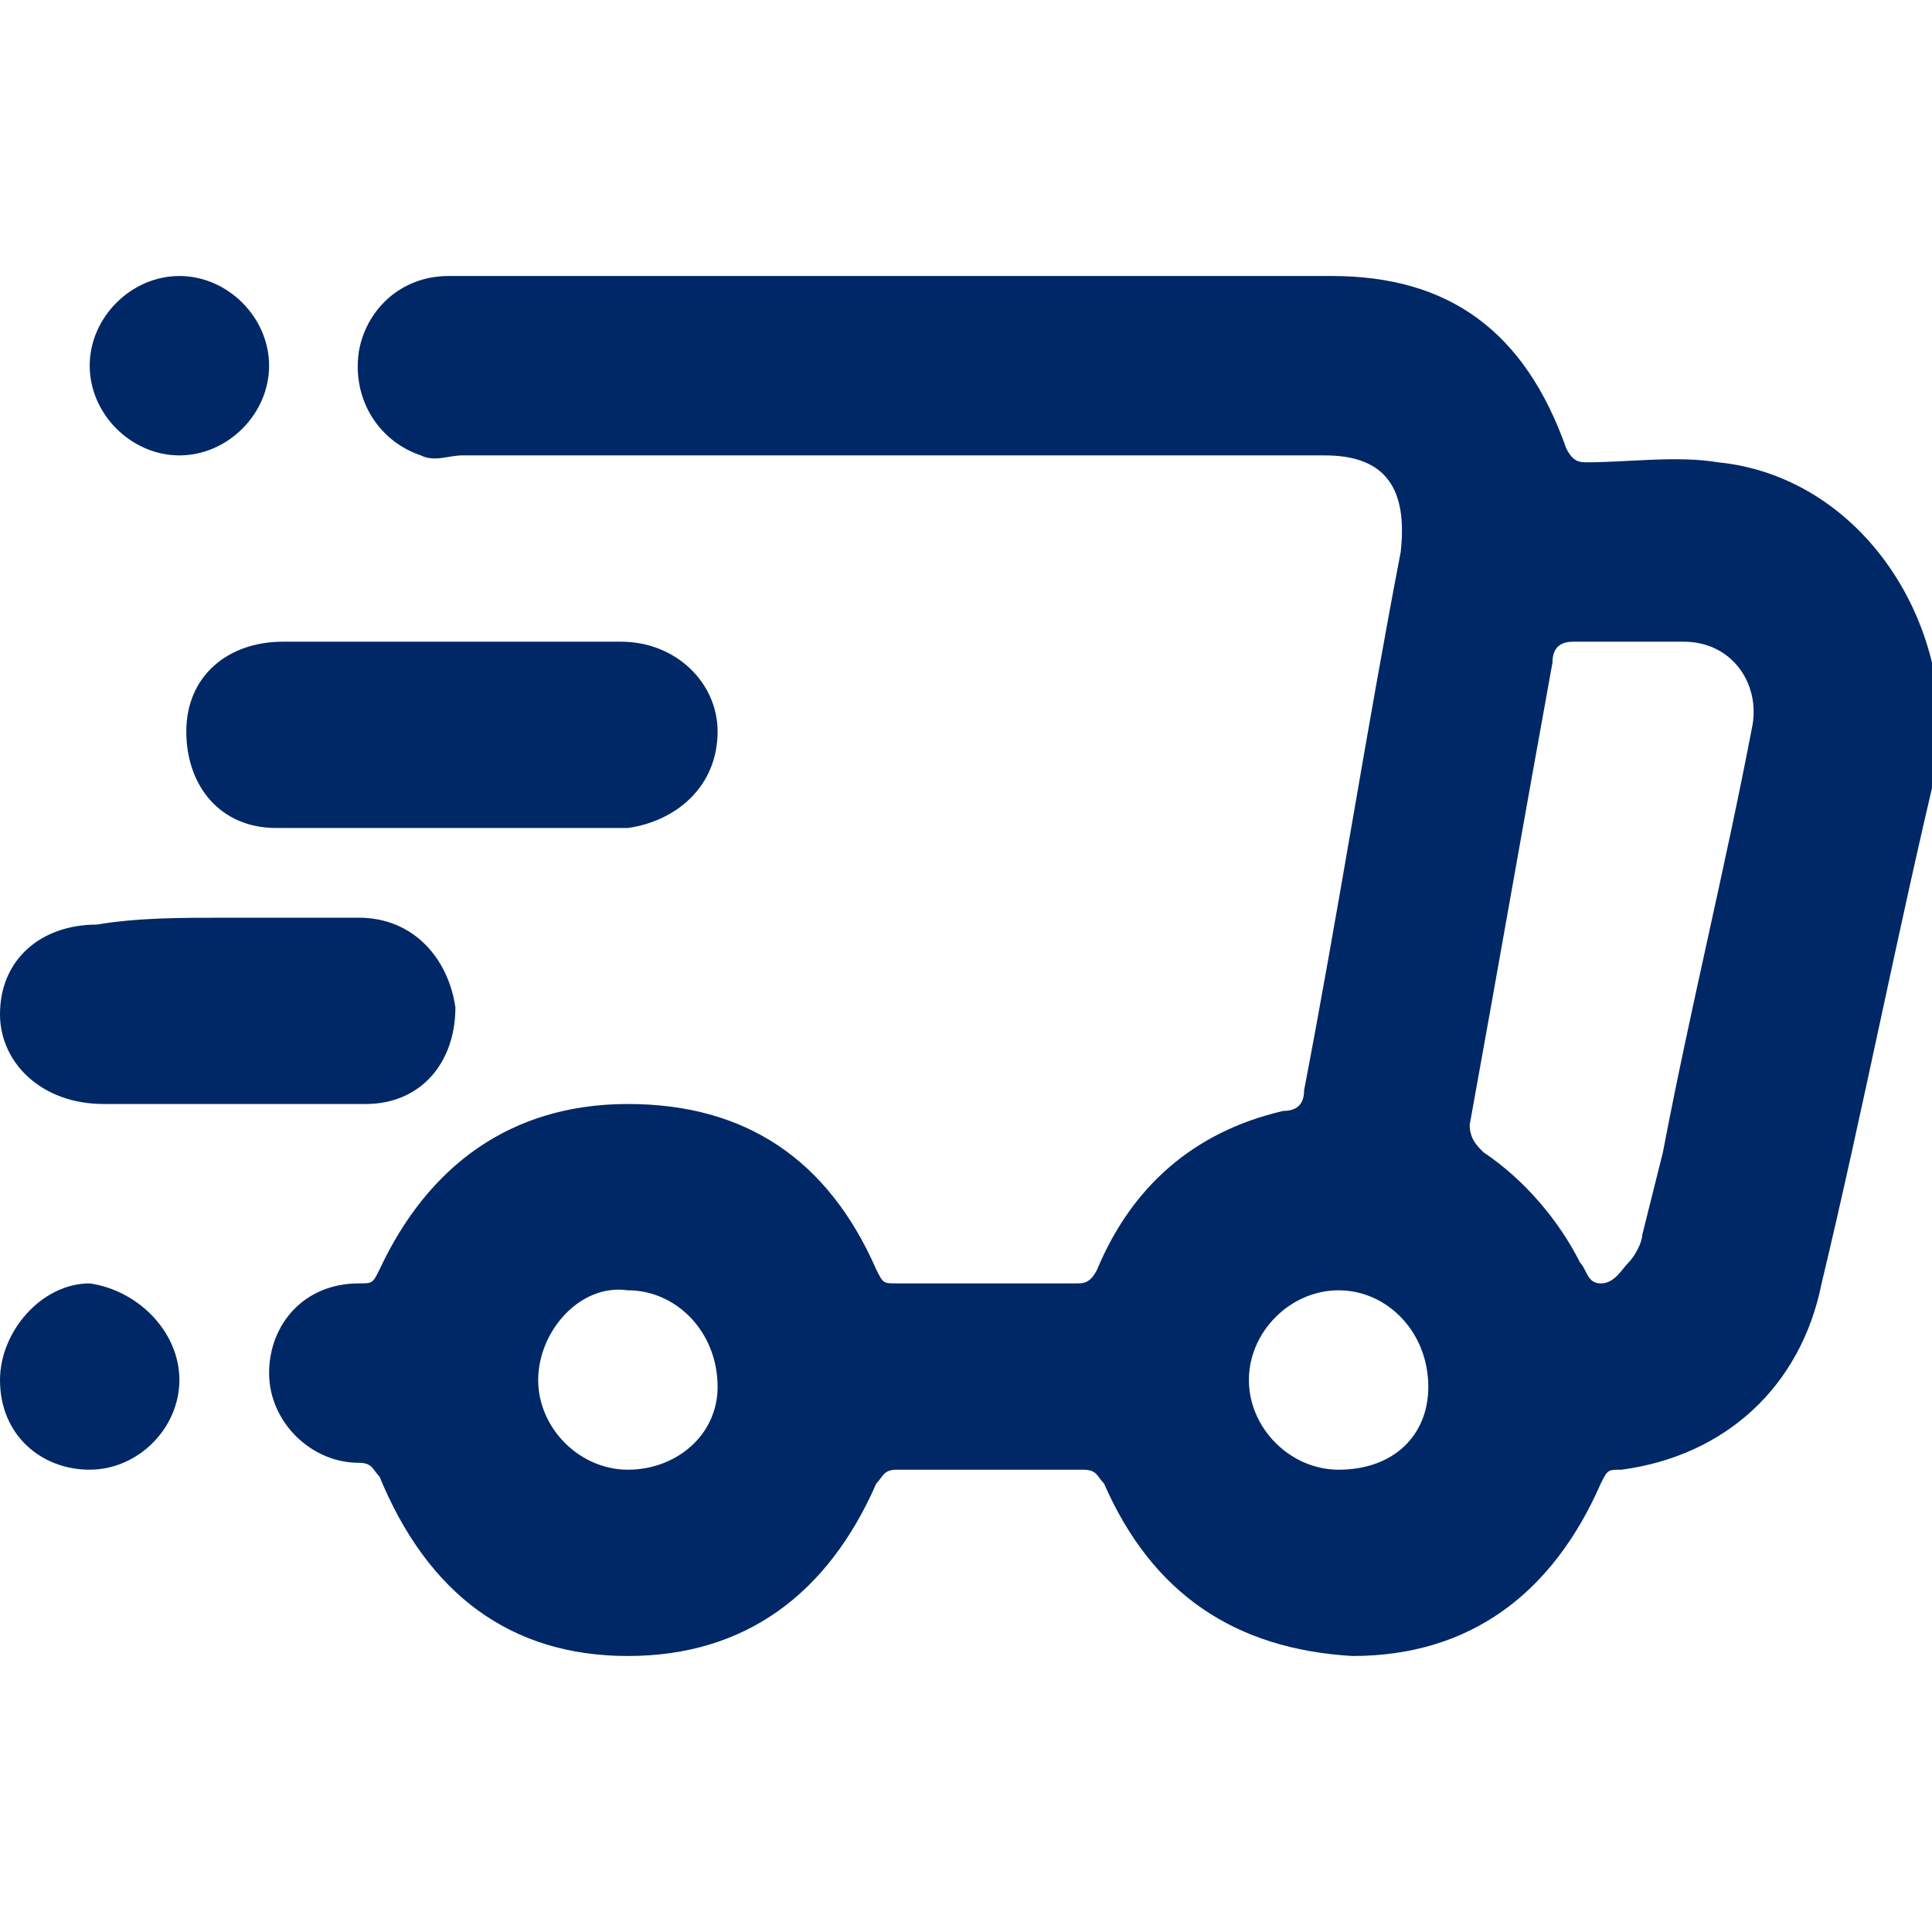 <?xml version="1.0" encoding="utf-8"?>
<!-- Generator: Adobe Illustrator 23.0.1, SVG Export Plug-In . SVG Version: 6.00 Build 0)  -->
<svg version="1.1" id="레이어_1" xmlns="http://www.w3.org/2000/svg" xmlns:xlink="http://www.w3.org/1999/xlink" x="0px"
	 y="0px" viewBox="0 0 28 28" style="enable-background:new 0 0 28 28;" xml:space="preserve">
<style type="text/css">
	.st0{fill:#002866;}
</style>
<g>
	<path class="st0" d="M6.5,9.3c0.8,0,1.7,0,2.5,0s1.4,0.6,1.4,1.3c0,0.8-0.6,1.3-1.3,1.4c-1.7,0-3.4,0-5.1,0c-0.8,0-1.3-0.6-1.3-1.4
		c0-0.8,0.6-1.3,1.4-1.3C4.8,9.3,5.6,9.3,6.5,9.3z"/>
	<path class="st0" d="M3.3,13.3c0.6,0,1.3,0,1.9,0c0.8,0,1.3,0.6,1.4,1.3c0,0.8-0.5,1.4-1.3,1.4c-1.3,0-2.6,0-3.8,0
		C0.6,16,0,15.4,0,14.7c0-0.8,0.6-1.3,1.4-1.3C2,13.3,2.6,13.3,3.3,13.3z"/>
	<path class="st0" d="M2.6,20c0,0.7-0.6,1.3-1.3,1.3S0,20.8,0,20c0-0.7,0.6-1.4,1.3-1.4C2,18.7,2.6,19.3,2.6,20z"/>
	<path class="st0" d="M3.9,5.3c0,0.7-0.6,1.3-1.3,1.3S1.3,6,1.3,5.3C1.3,4.6,1.9,4,2.6,4S3.9,4.6,3.9,5.3z"/>
	<g>
		<path class="st0" d="M24.9,6.7c-0.6-0.1-1.3,0-1.9,0c-0.1,0-0.2,0-0.3-0.2C22.1,4.8,21,4,19.3,4c-2.1,0-4.1,0-6.2,0
			c-0.5,0-0.9,0-1.4,0C10,4,8.2,4,6.5,4C5.8,4,5.3,4.5,5.2,5.1C5.1,5.8,5.5,6.4,6.1,6.6c0.2,0.1,0.4,0,0.6,0c4.2,0,8.3,0,12.5,0
			c0.9,0,1.2,0.5,1.1,1.4c-0.5,2.6-0.9,5.2-1.4,7.8c0,0.2-0.1,0.3-0.3,0.3c-1.3,0.3-2.2,1.1-2.7,2.3c-0.1,0.2-0.2,0.2-0.3,0.2
			c-0.9,0-1.7,0-2.6,0c-0.2,0-0.2,0-0.3-0.2C12,16.8,10.8,16,9.1,16s-2.9,0.9-3.6,2.4c-0.1,0.2-0.1,0.2-0.3,0.2
			c-0.8,0-1.3,0.6-1.3,1.3c0,0.7,0.6,1.3,1.3,1.3c0.2,0,0.2,0.1,0.3,0.2C6.2,23.1,7.4,24,9.1,24s2.9-0.9,3.6-2.5
			c0.1-0.1,0.1-0.2,0.3-0.2c0.9,0,1.8,0,2.7,0c0.2,0,0.2,0.1,0.3,0.2c0.7,1.6,1.9,2.4,3.6,2.5c1.7,0,2.9-0.9,3.6-2.5
			c0.1-0.2,0.1-0.2,0.3-0.2c1.5-0.2,2.6-1.2,2.9-2.7c0.6-2.5,1.1-5.1,1.7-7.6C28.3,8.9,26.9,6.9,24.9,6.7z M9.1,21.3
			c-0.7,0-1.3-0.6-1.3-1.3c0-0.7,0.6-1.4,1.3-1.3c0.7,0,1.3,0.6,1.3,1.4C10.4,20.8,9.8,21.3,9.1,21.3z M19.4,21.3
			c-0.7,0-1.3-0.6-1.3-1.3c0-0.7,0.6-1.3,1.3-1.3c0.7,0,1.3,0.6,1.3,1.4C20.7,20.8,20.2,21.3,19.4,21.3z M25.4,10.5
			c-0.4,2.1-0.9,4.1-1.3,6.2c-0.1,0.4-0.2,0.8-0.3,1.2c0,0.1-0.1,0.3-0.2,0.4s-0.2,0.3-0.4,0.3c-0.2,0-0.2-0.2-0.3-0.3
			c-0.3-0.6-0.8-1.2-1.4-1.6c-0.1-0.1-0.2-0.2-0.2-0.4c0.4-2.2,0.8-4.5,1.2-6.7c0-0.2,0.1-0.3,0.3-0.3c0.3,0,0.5,0,0.8,0
			s0.5,0,0.8,0C25.1,9.3,25.5,9.9,25.4,10.5z"/>
	</g>
</g>
</svg>
